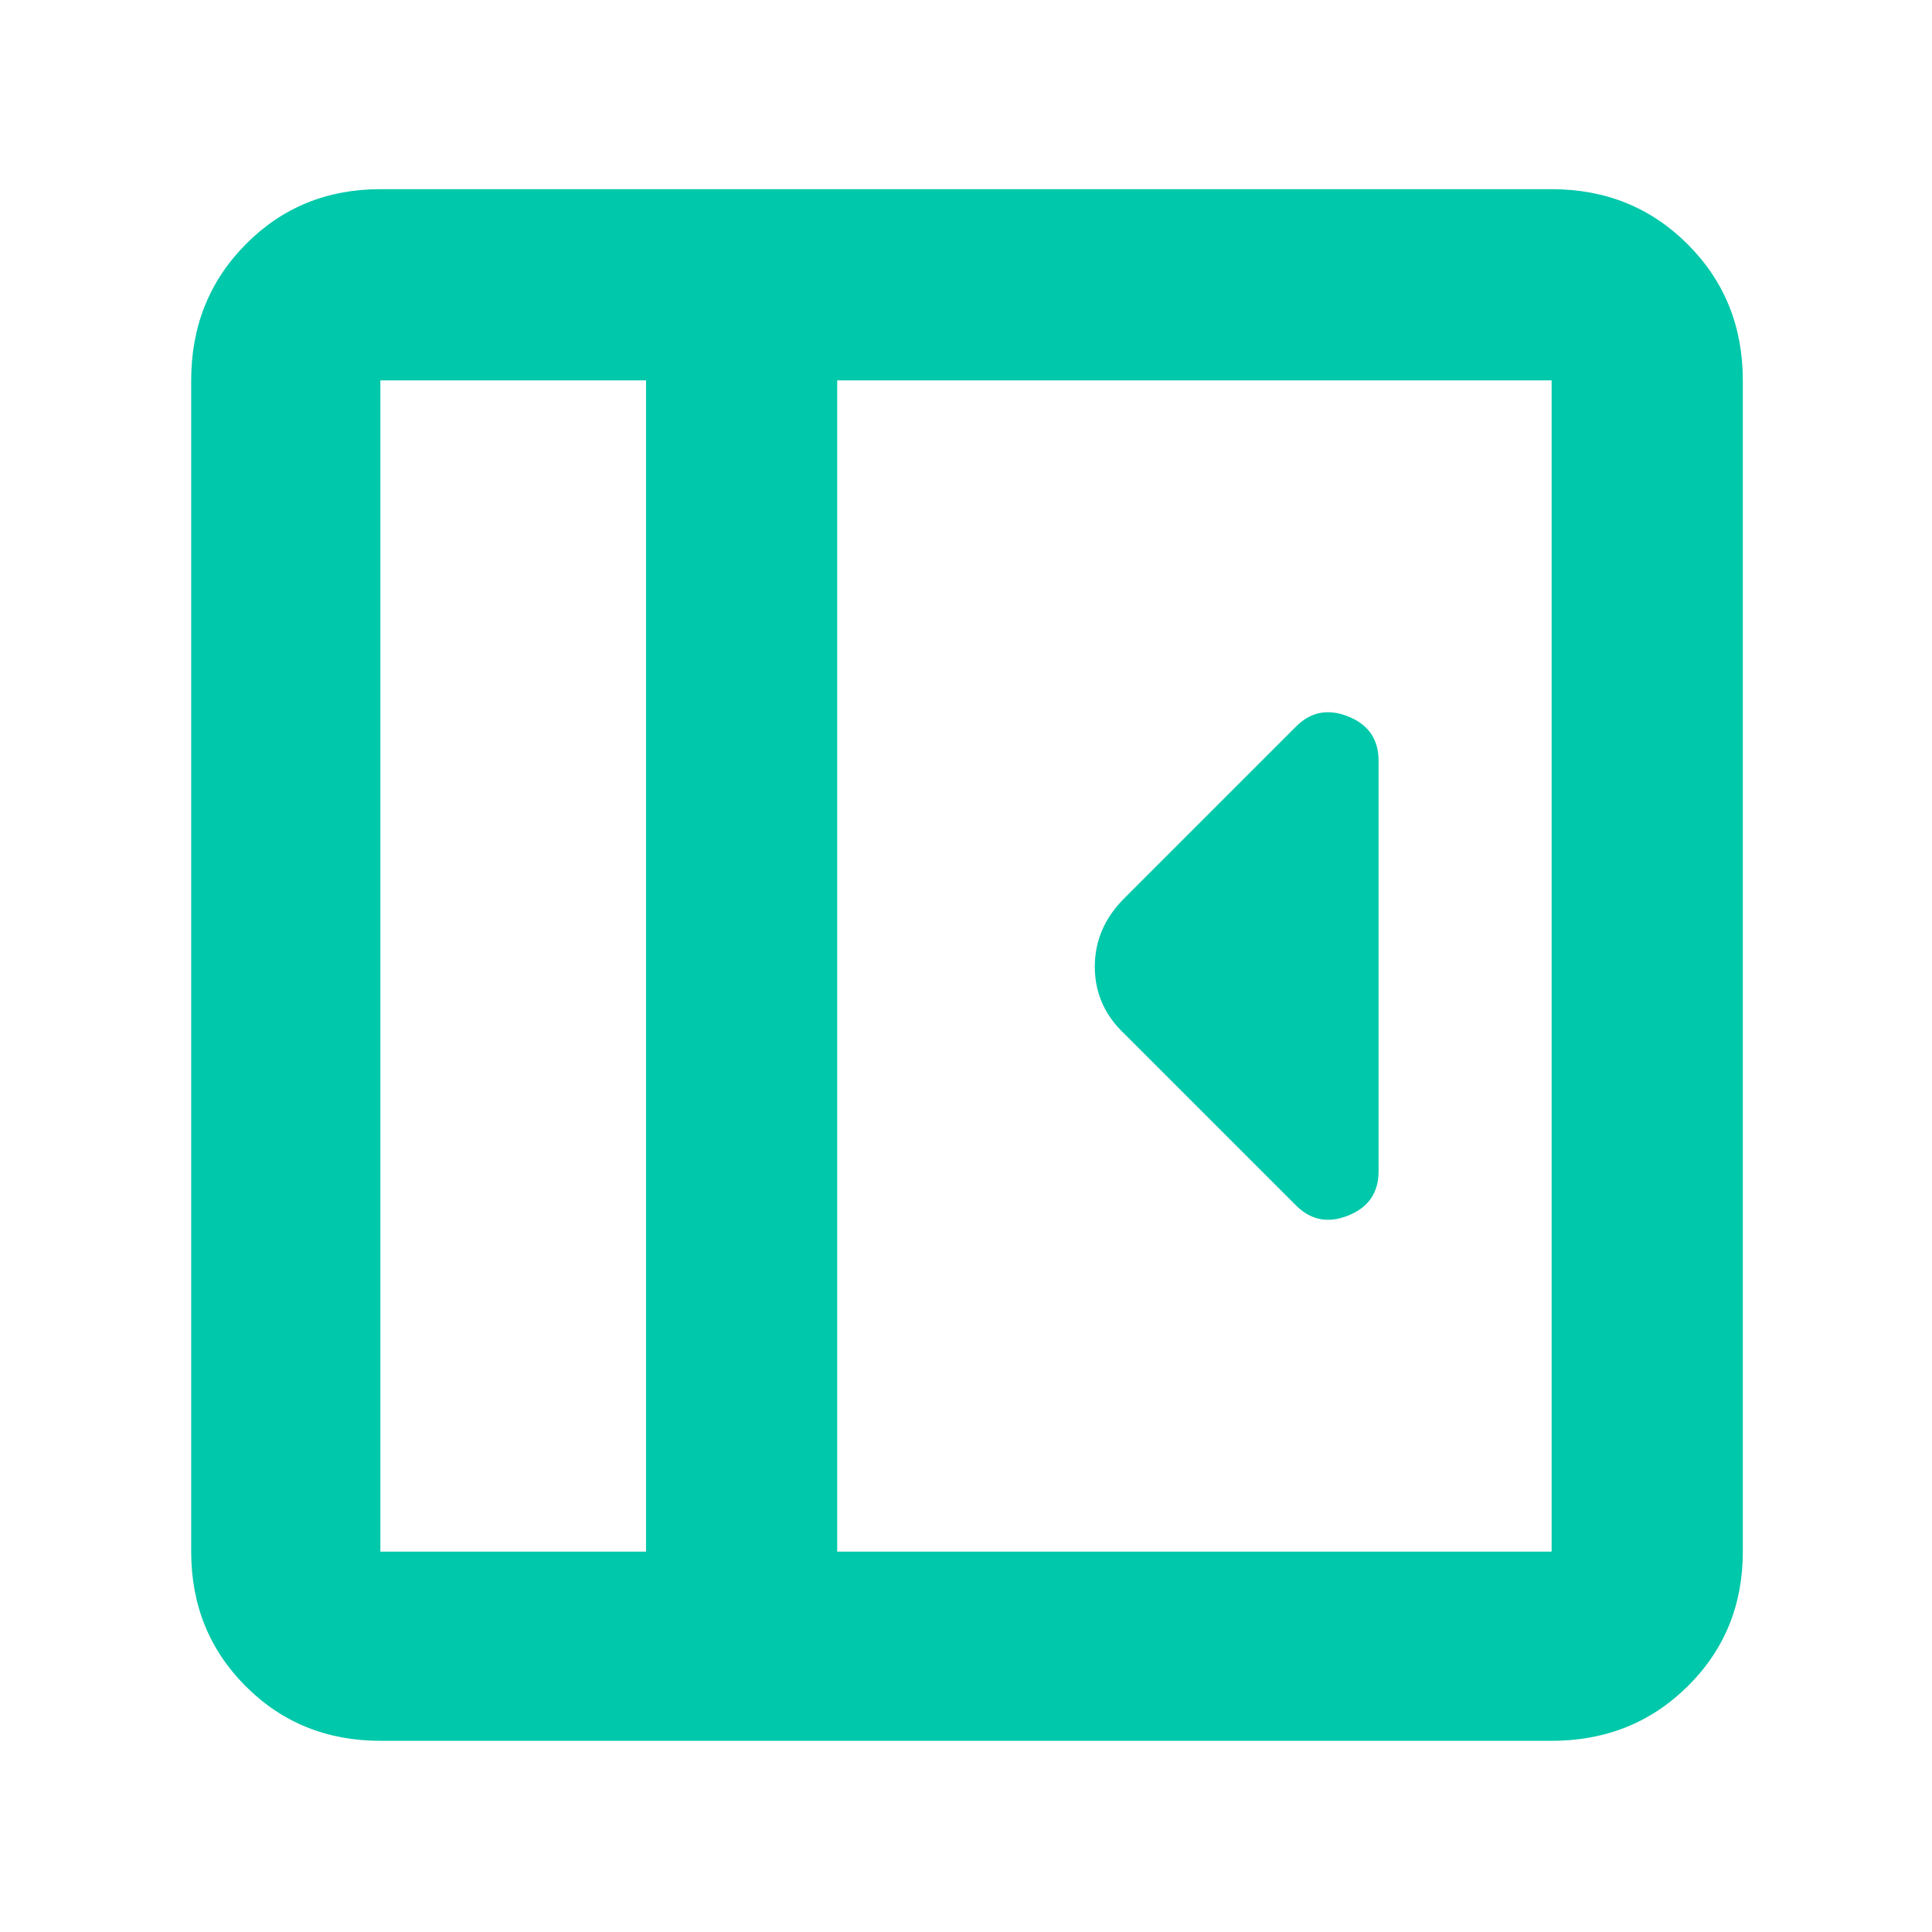 <svg xmlns="http://www.w3.org/2000/svg" height="48" viewBox="0 -960 960 960" width="48"><path fill="rgb(0, 200, 170)" d="M685-378v-204q0-15.92-15-21.96-15-6.04-26 4.96l-85 85q-15 14.73-15 34.36Q544-460 559-446l85 85q11 11 26 4.96T685-378ZM189-95q-39.8 0-66.9-27.1Q95-149.2 95-189v-582q0-40.21 27.1-67.61Q149.2-866 189-866h582q40.21 0 67.61 27.39Q866-811.21 866-771v582q0 39.8-27.39 66.9Q811.21-95 771-95H189Zm132-94v-582H189v582h132Zm95 0h355v-582H416v582Zm-95 0H189h132Z"/></svg>
